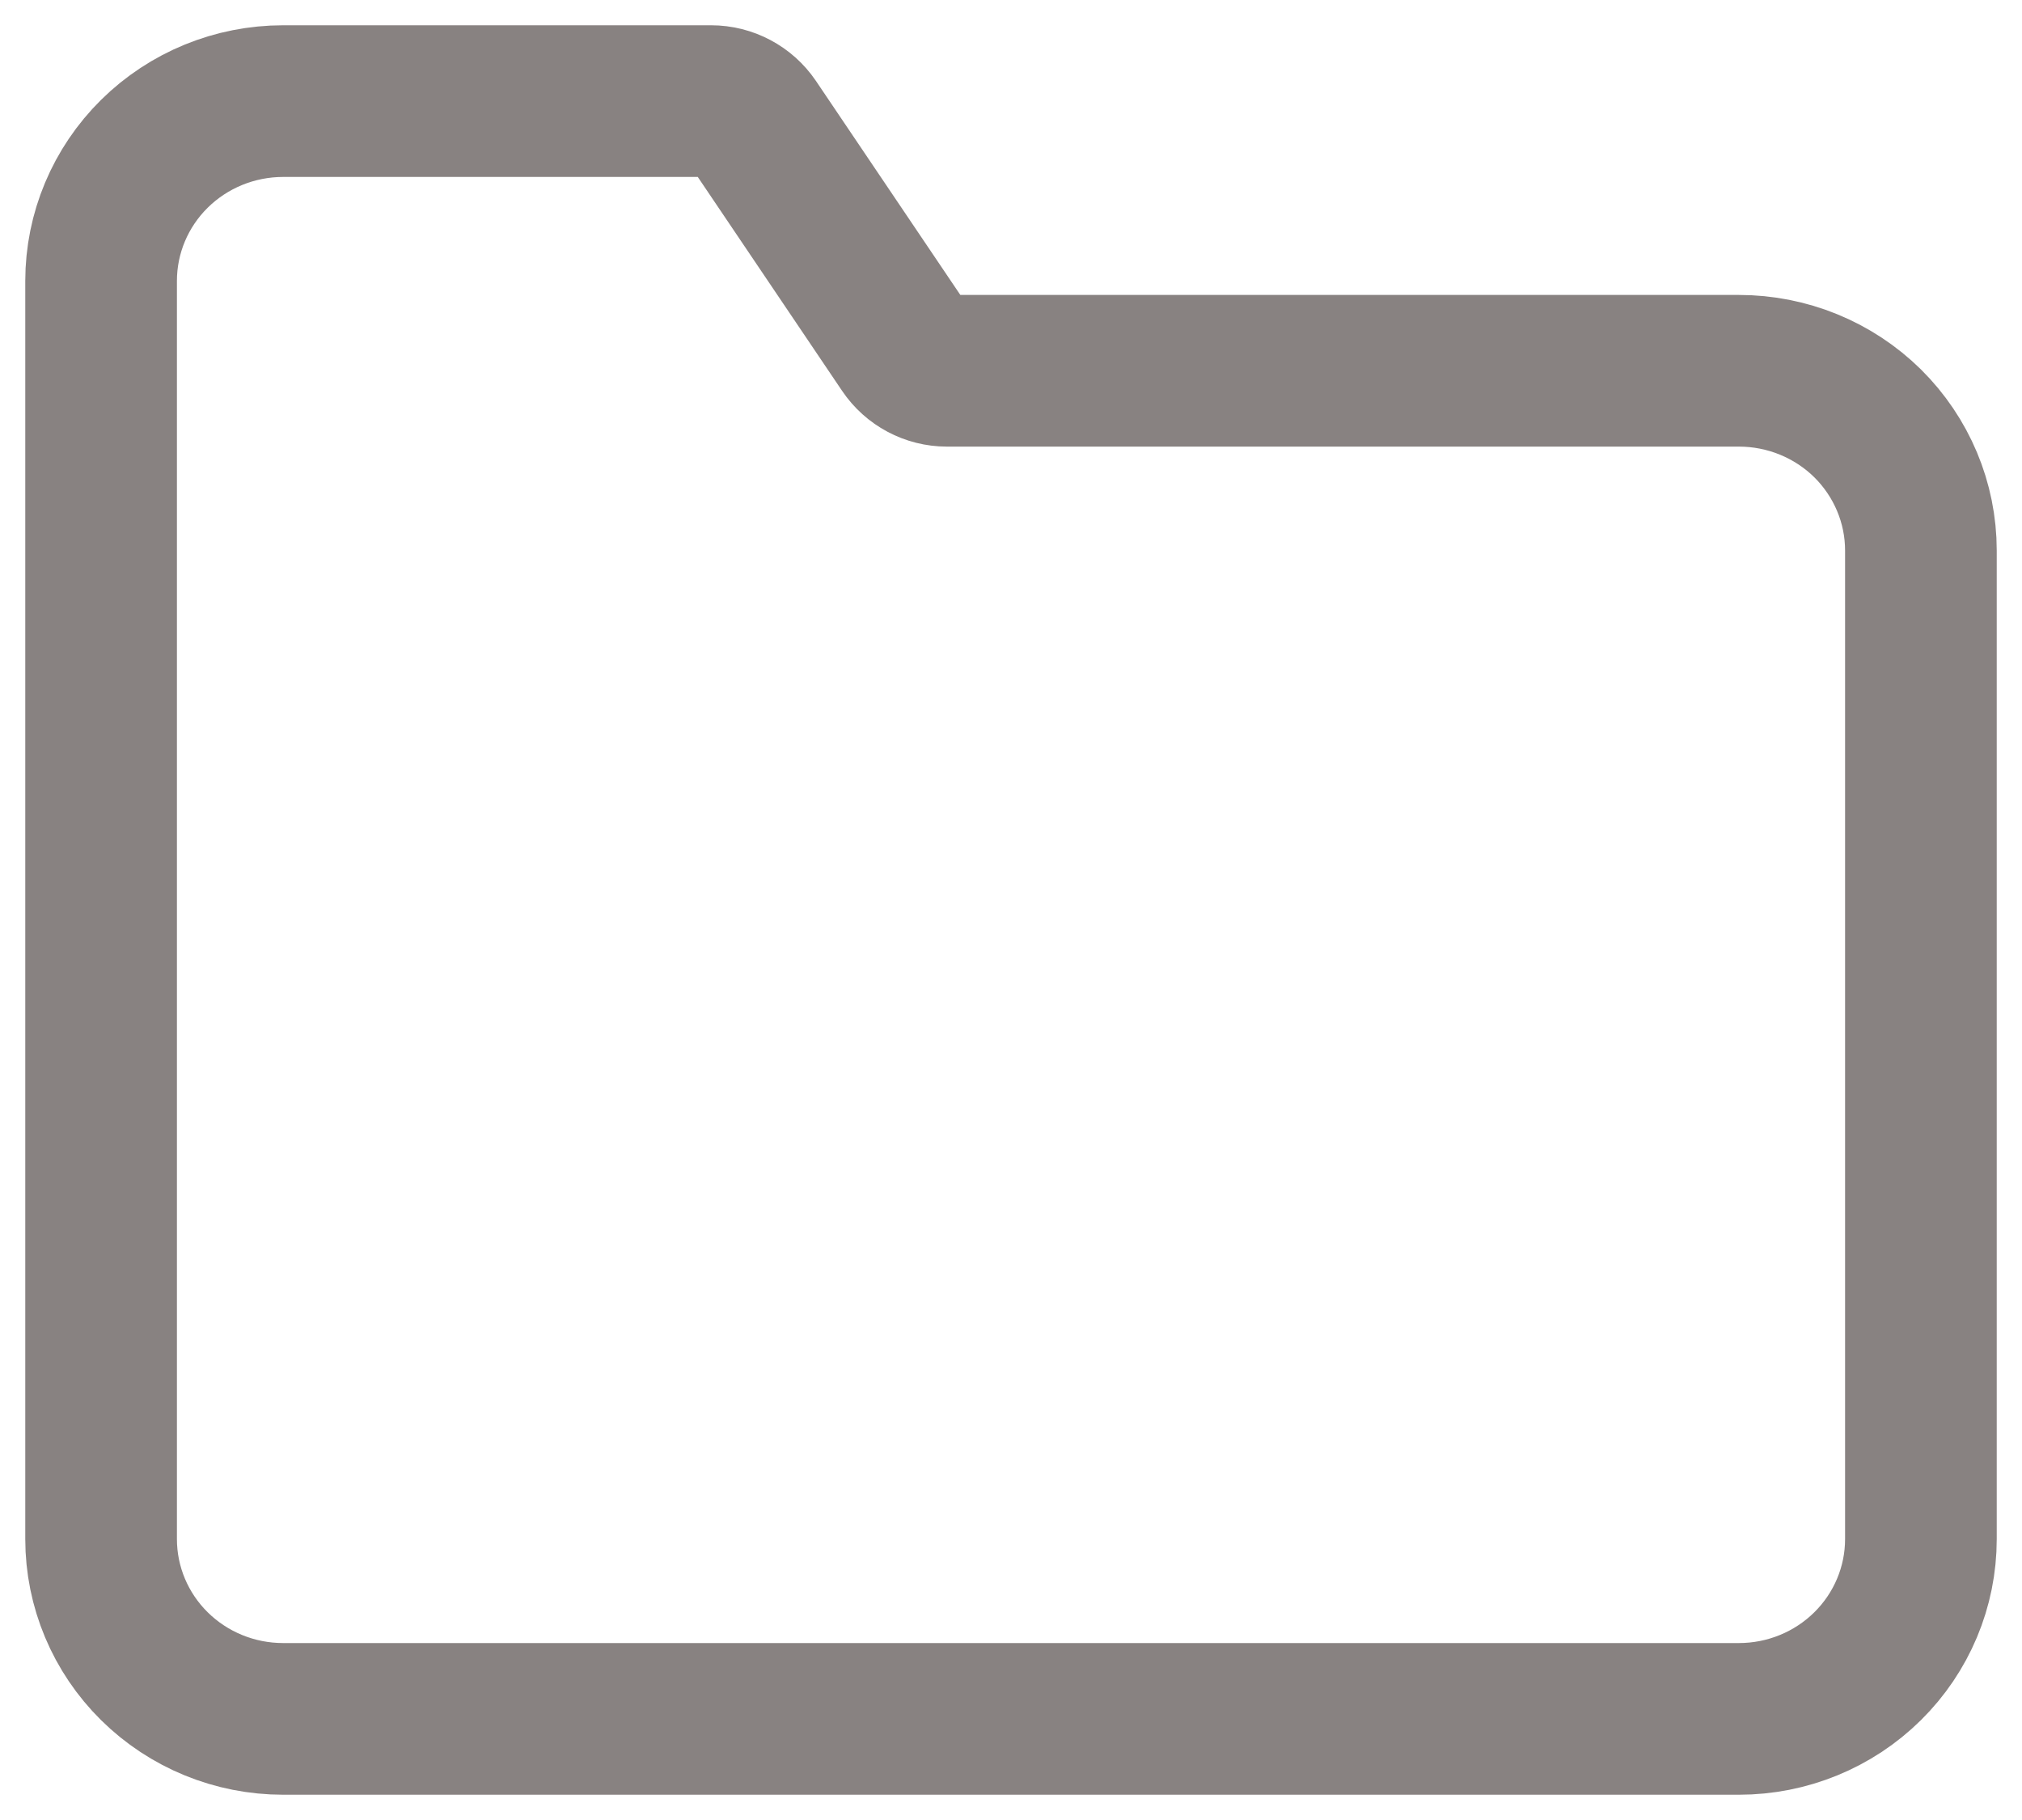 <svg width="20" height="18" viewBox="0 0 20 18" fill="none" xmlns="http://www.w3.org/2000/svg">
<path d="M19 15.222C19 15.694 18.81 16.146 18.473 16.479C18.135 16.813 17.677 17 17.2 17H2.8C2.323 17 1.865 16.813 1.527 16.479C1.19 16.146 1 15.694 1 15.222V2.778C1 2.306 1.19 1.854 1.527 1.521C1.865 1.187 2.323 1 2.8 1H7.034C7.2 1 7.356 1.083 7.449 1.22L8.951 3.446C9.044 3.584 9.2 3.667 9.366 3.667H17.2C17.677 3.667 18.135 3.854 18.473 4.187C18.81 4.521 19 4.973 19 5.444V15.222Z" stroke="#888281" stroke-width="1.5" stroke-linecap="round" stroke-linejoin="round"/>
</svg>
